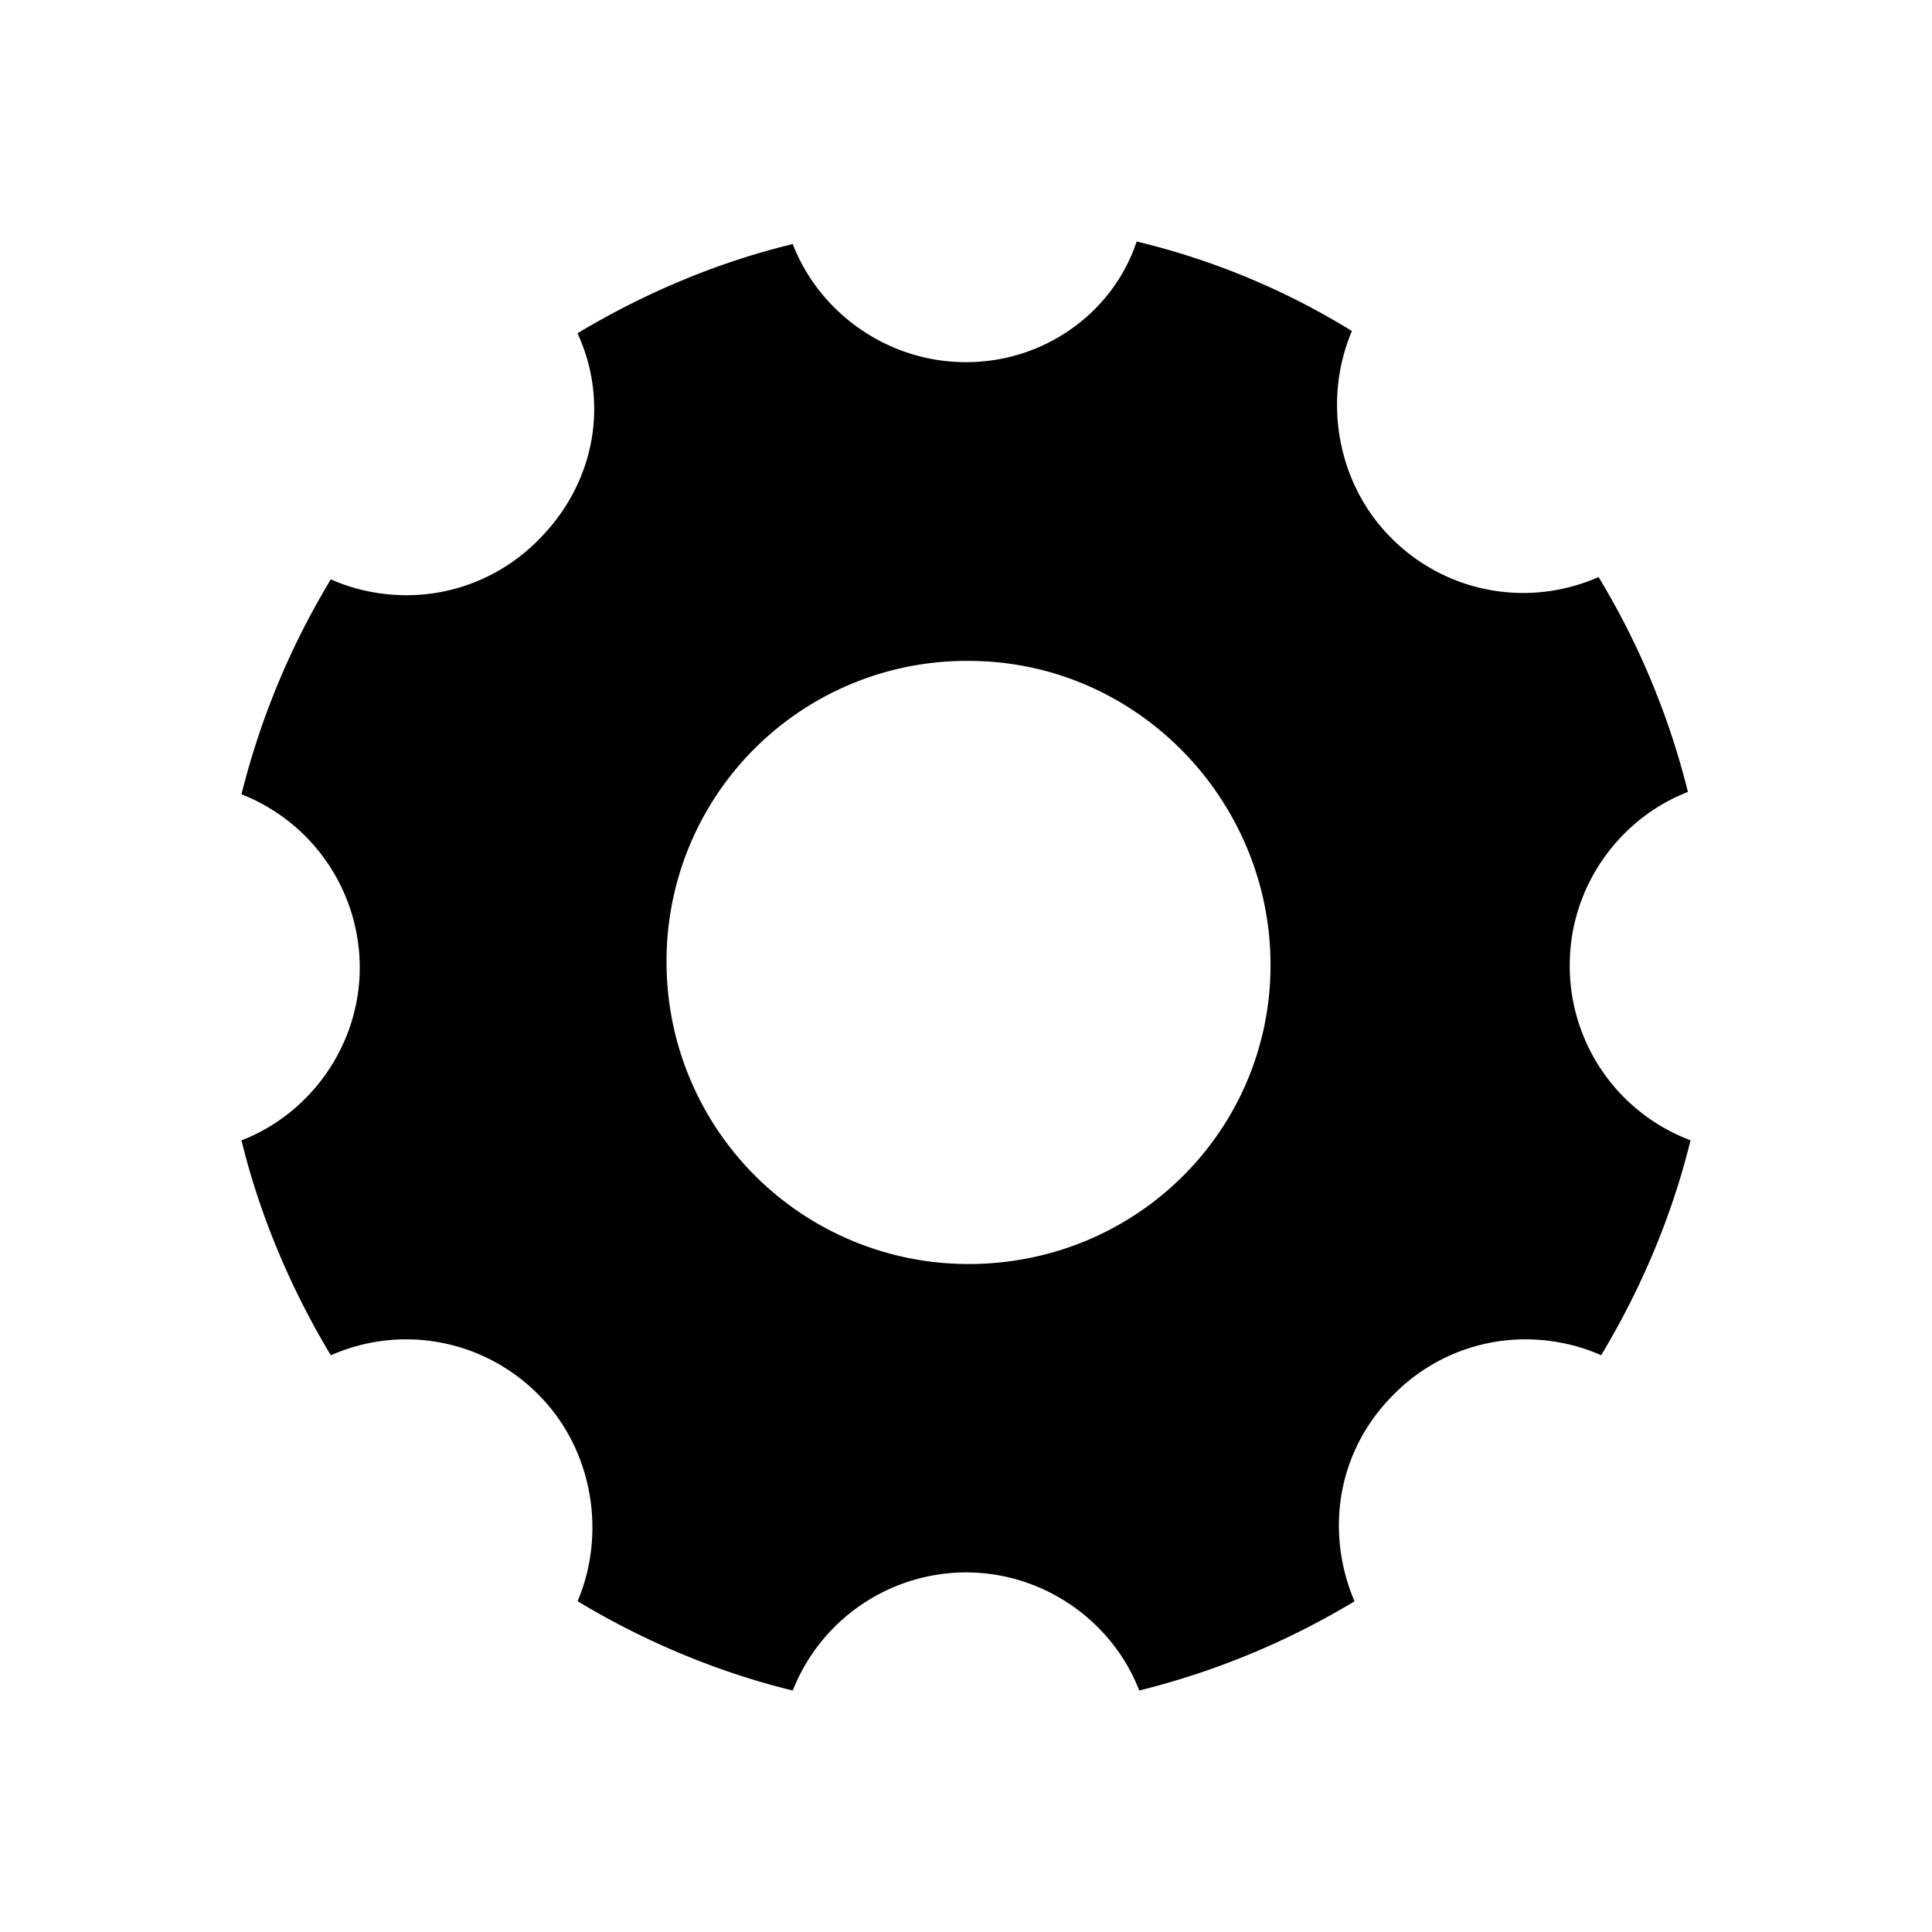 <svg xmlns="http://www.w3.org/2000/svg" viewBox="0 0 24 24"><path d="M19.5 11.988c0-.978.62-1.822 1.468-2.15a9.643 9.643 0 0 0-1.11-2.67 2.308 2.308 0 0 1-2.575-.485c-.683-.682-.848-1.727-.489-2.571A9.153 9.153 0 0 0 14.12 3c-.292.88-1.14 1.499-2.12 1.499-.98 0-1.825-.62-2.152-1.467-.948.228-1.86.619-2.674 1.108.391.847.23 1.857-.49 2.571a2.294 2.294 0 0 1-1.63.683c-.328 0-.652-.067-.944-.197A9.641 9.641 0 0 0 3 9.867a2.315 2.315 0 0 1 1.469 2.149c0 .978-.62 1.822-1.469 2.15.229.942.62 1.857 1.11 2.67a2.309 2.309 0 0 1 2.575.485c.683.682.848 1.727.49 2.57.813.49 1.729.88 2.673 1.109A2.318 2.318 0 0 1 12 19.533c.98 0 1.825.62 2.152 1.467a9.666 9.666 0 0 0 2.674-1.108c-.36-.848-.23-1.857.49-2.572a2.294 2.294 0 0 1 1.63-.682c.328 0 .652.067.944.197.49-.813.881-1.727 1.11-2.67a2.314 2.314 0 0 1-1.5-2.177Zm-7.468 3.714a3.75 3.75 0 0 1-3.752-3.746 3.727 3.727 0 0 1 3.752-3.746c2.088 0 3.751 1.727 3.751 3.778 0 2.05-1.662 3.714-3.751 3.714Z" /></svg>
